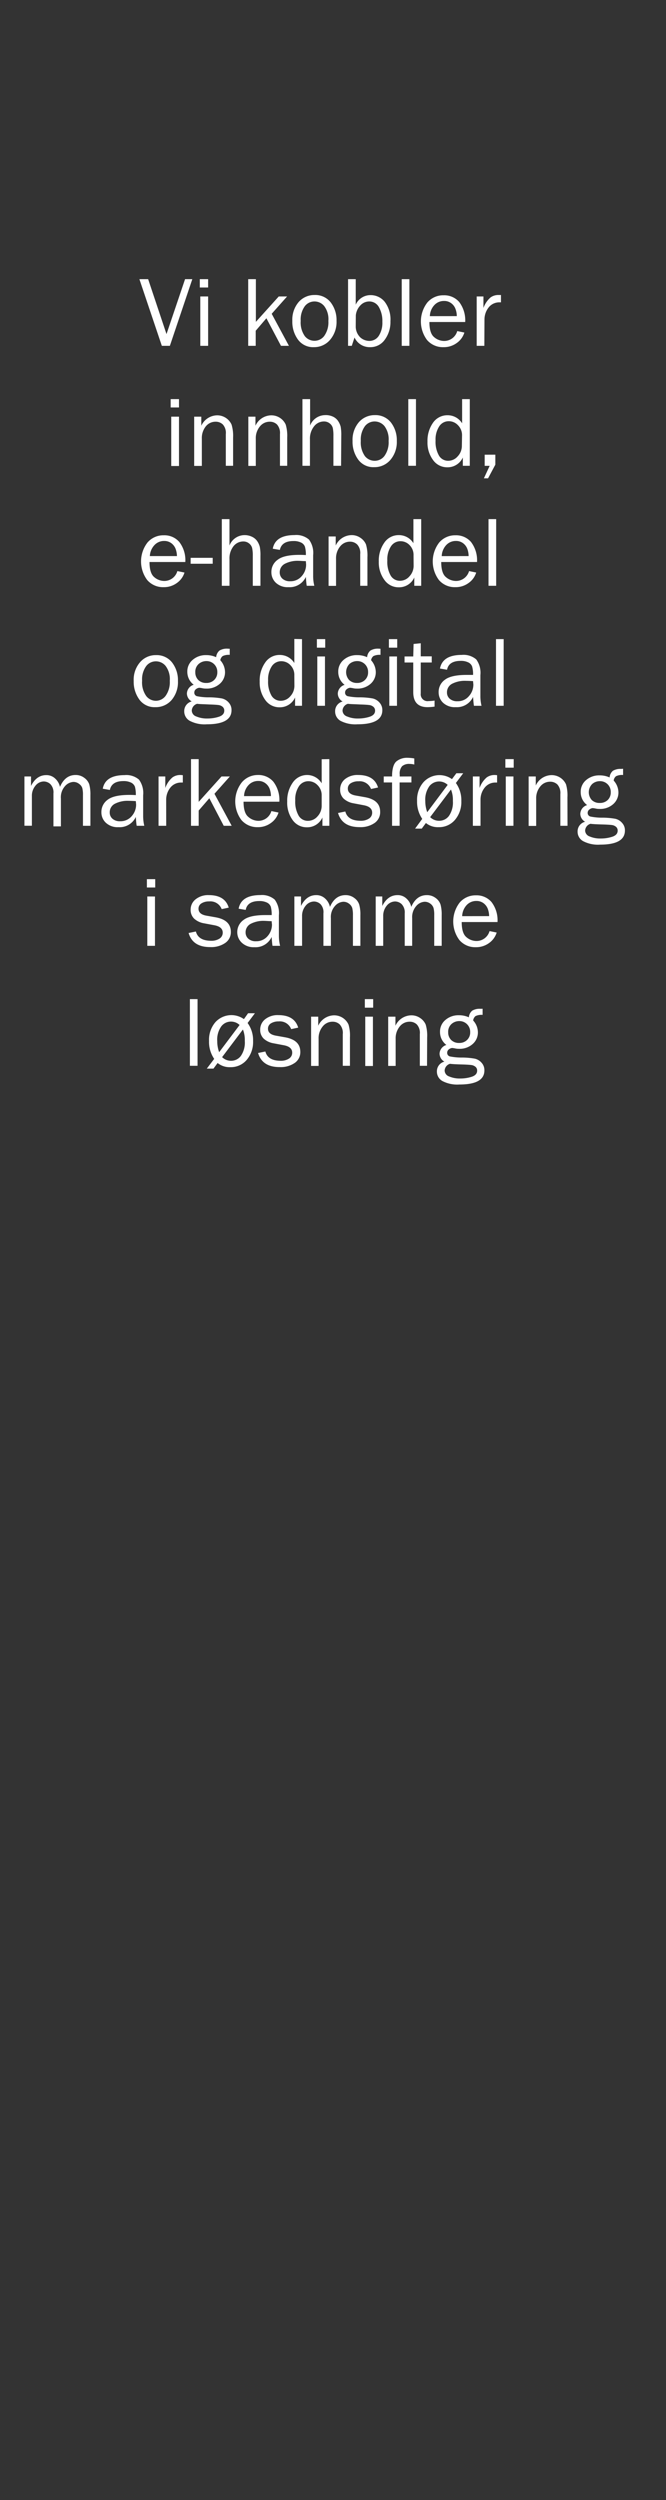 <svg id="Layer_1" data-name="Layer 1" xmlns="http://www.w3.org/2000/svg" viewBox="0 0 160 600"><rect x="0" y="0" width="160" height="600" fill="#333333" stroke="none"/><defs><style>.cls-1{fill:#fff;}</style></defs><title>text</title><path class="cls-1" d="M46.2,67,40.81,83H38.88L33.49,67h2.1L40,80.19,44.46,67Z"/><path class="cls-1" d="M50,67V69H48V67ZM50,71.15V83H48.12V71.15Z"/><path class="cls-1" d="M69.41,83H67.5L64,76.38l-2.57,3V83H59.63V67h1.84V77.25l5.5-6.1h2l-3.7,4.16Z"/><path class="cls-1" d="M75.39,83.32a4.49,4.49,0,0,1-3.8-1.81A7.21,7.21,0,0,1,70.23,77a6.5,6.5,0,0,1,1.53-4.52,5,5,0,0,1,3.82-1.68,4.67,4.67,0,0,1,3.86,1.77A6.94,6.94,0,0,1,80.85,77a6.59,6.59,0,0,1-1.52,4.52A5,5,0,0,1,75.39,83.32Zm.14-1.53a2.91,2.91,0,0,0,2.36-1.16,5.64,5.64,0,0,0,1-3.6,5.22,5.22,0,0,0-1-3.57,3,3,0,0,0-2.33-1.11,2.92,2.92,0,0,0-2.32,1.12,5.43,5.43,0,0,0-1,3.54,5.68,5.68,0,0,0,1,3.68A2.94,2.94,0,0,0,75.53,81.79Z"/><path class="cls-1" d="M84.51,83h-.89V67h1.84v6.13A3.86,3.86,0,0,1,89,70.83a4.33,4.33,0,0,1,3.42,1.6,7,7,0,0,1,1.38,4.67,7.14,7.14,0,0,1-1.36,4.43,4.21,4.21,0,0,1-3.52,1.79A4,4,0,0,1,85.17,81Zm.95-4.64A3.64,3.64,0,0,0,86.58,81a3.28,3.28,0,0,0,2.1.82A2.67,2.67,0,0,0,91,80.6a5.77,5.77,0,0,0,.86-3.35A6.69,6.69,0,0,0,91,73.66a2.62,2.62,0,0,0-2.31-1.31,2.9,2.9,0,0,0-2.1.93,4,4,0,0,0-1.11,2.41Z"/><path class="cls-1" d="M98.35,83H96.51V67h1.84Z"/><path class="cls-1" d="M109.85,79.46l1.71.35a4.74,4.74,0,0,1-1.83,2.51,5.23,5.23,0,0,1-3.2,1,5,5,0,0,1-3.93-1.71,7.44,7.44,0,0,1,.06-9,5,5,0,0,1,3.92-1.74,4.73,4.73,0,0,1,3.73,1.6,7.26,7.26,0,0,1,1.45,4.81h-8.6c0,1.79.37,3,1.12,3.62a3.68,3.68,0,0,0,2.38.93A3.25,3.25,0,0,0,109.85,79.46Zm-.11-3.59a4.81,4.81,0,0,0-.33-1.77,2.92,2.92,0,0,0-1-1.32,2.76,2.76,0,0,0-1.74-.55,3.11,3.11,0,0,0-2.33,1,4.05,4.05,0,0,0-1.07,2.65Z"/><path class="cls-1" d="M116.36,83h-1.84V71.15h1.62v2.77a6,6,0,0,1,1.72-2.54,3.16,3.16,0,0,1,1.76-.58c.19,0,.43,0,.73,0v1.76H120a3.26,3.26,0,0,0-2.53,1.13,4.66,4.66,0,0,0-1.08,3Z"/><path class="cls-1" d="M43,95.79v2h-2v-2ZM43,100v11.84H41.14V100Z"/><path class="cls-1" d="M56,111.79H54.25v-7.61a3,3,0,0,0-.71-2.3,2.45,2.45,0,0,0-1.74-.67,3,3,0,0,0-2.36,1.12,4.47,4.47,0,0,0-.95,3v6.49H46.65V100h1.71v2.18a4.26,4.26,0,0,1,3.74-2.5,3.78,3.78,0,0,1,3.53,2.22A9.36,9.36,0,0,1,56,105Z"/><path class="cls-1" d="M69,111.79H67.26v-7.61a3.07,3.07,0,0,0-.71-2.3,2.45,2.45,0,0,0-1.74-.67,3,3,0,0,0-2.36,1.12,4.41,4.41,0,0,0-1,3v6.49H59.66V100h1.71v2.18a4.24,4.24,0,0,1,3.73-2.5,3.78,3.78,0,0,1,3.54,2.22A9.43,9.43,0,0,1,69,105Z"/><path class="cls-1" d="M81.94,111.79H80.1v-7.18a8.85,8.85,0,0,0-.15-1.9,2.07,2.07,0,0,0-.75-1.1,2.16,2.16,0,0,0-1.37-.46,3,3,0,0,0-2.37,1.16,4.72,4.72,0,0,0-1,3.11v6.37H72.66v-16H74.5v6.34a3.9,3.9,0,0,1,3.59-2.5A4,4,0,0,1,80,100a3,3,0,0,1,1.24,1.07,4.52,4.52,0,0,1,.6,1.32,11,11,0,0,1,.15,2.18Z"/><path class="cls-1" d="M89.87,112.12a4.49,4.49,0,0,1-3.81-1.81,7.21,7.21,0,0,1-1.36-4.48,6.5,6.5,0,0,1,1.53-4.52,5,5,0,0,1,3.82-1.68,4.69,4.69,0,0,1,3.87,1.77,6.94,6.94,0,0,1,1.41,4.44,6.6,6.6,0,0,1-1.53,4.52A5,5,0,0,1,89.87,112.12Zm.14-1.53a2.91,2.91,0,0,0,2.35-1.16,5.58,5.58,0,0,0,1-3.6,5.27,5.27,0,0,0-1-3.57A3.07,3.07,0,0,0,90,101.15a2.94,2.94,0,0,0-2.32,1.12,5.43,5.43,0,0,0-1,3.54,5.68,5.68,0,0,0,1,3.68A3,3,0,0,0,90,110.59Z"/><path class="cls-1" d="M99.93,111.79H98.09v-16h1.84Z"/><path class="cls-1" d="M112.86,95.79v16h-1.67v-2a4,4,0,0,1-3.74,2.36,4.12,4.12,0,0,1-3.41-1.74A7,7,0,0,1,102.7,106a7.5,7.5,0,0,1,1.32-4.53,4.16,4.16,0,0,1,3.52-1.81,4.07,4.07,0,0,1,3.48,1.94V95.79ZM111,104.52a3.35,3.35,0,0,0-1-2.49,3,3,0,0,0-2.22-.94,2.69,2.69,0,0,0-2.25,1.22,5.73,5.73,0,0,0-.89,3.42,6.64,6.64,0,0,0,.82,3.62,2.53,2.53,0,0,0,2.23,1.24,3,3,0,0,0,2.27-1.07,3.64,3.64,0,0,0,1-2.53Z"/><path class="cls-1" d="M119,109.12v2.4l-1.75,3.28h-1l1.39-3h-1.2v-2.67Z"/><path class="cls-1" d="M42.61,137.06l1.71.35a4.74,4.74,0,0,1-1.83,2.51,5.21,5.21,0,0,1-3.2,1,5,5,0,0,1-3.92-1.71,7.44,7.44,0,0,1,.06-9,5,5,0,0,1,3.91-1.74,4.71,4.71,0,0,1,3.73,1.6,7.16,7.16,0,0,1,1.45,4.81h-8.6c0,1.79.37,3,1.12,3.62a3.7,3.7,0,0,0,2.38.93A3.25,3.25,0,0,0,42.61,137.06Zm-.1-3.6a5.25,5.25,0,0,0-.33-1.76,3.06,3.06,0,0,0-1-1.32,2.81,2.81,0,0,0-1.75-.55,3.13,3.13,0,0,0-2.33,1A4.1,4.1,0,0,0,36,133.46Z"/><path class="cls-1" d="M51.1,133.88v1.42H45.8v-1.42Z"/><path class="cls-1" d="M62.57,140.59H60.73v-7.18a8.12,8.12,0,0,0-.16-1.9,2.07,2.07,0,0,0-.75-1.1,2.14,2.14,0,0,0-1.37-.46,3,3,0,0,0-2.37,1.16,4.71,4.71,0,0,0-.95,3.1v6.38H53.29v-16h1.84v6.34a3.89,3.89,0,0,1,3.58-2.5,4,4,0,0,1,1.86.41,3.14,3.14,0,0,1,1.25,1.07,4.48,4.48,0,0,1,.59,1.32,10.1,10.1,0,0,1,.16,2.18Z"/><path class="cls-1" d="M75.51,140.59H73.69q-.1-.57-.21-2.13a4.27,4.27,0,0,1-4.15,2.46,4.14,4.14,0,0,1-3.06-1.06,3.44,3.44,0,0,1-1.07-2.53,3.54,3.54,0,0,1,1.53-3c1-.78,2.74-1.16,5.18-1.16.33,0,.85,0,1.57.05a6.66,6.66,0,0,0-.22-2,1.78,1.78,0,0,0-.92-1,3.92,3.92,0,0,0-1.85-.37c-1.87,0-2.95.71-3.26,2.13l-1.7-.29q.63-3.27,5.23-3.27a4.64,4.64,0,0,1,3.47,1.08,5.39,5.39,0,0,1,1,3.76v5A9.71,9.71,0,0,0,75.51,140.59Zm-2-5.92c-.75,0-1.32-.07-1.71-.07a6.65,6.65,0,0,0-3.39.72,2.3,2.3,0,0,0-1.21,2.09,2,2,0,0,0,.65,1.48,2.64,2.64,0,0,0,1.88.61,3.48,3.48,0,0,0,2.74-1.21,4.12,4.12,0,0,0,1.07-2.84Q73.51,135.12,73.48,134.67Z"/><path class="cls-1" d="M88.27,140.59H86.54V133a3,3,0,0,0-.71-2.3A2.44,2.44,0,0,0,84.1,130a3,3,0,0,0-2.37,1.12,4.47,4.47,0,0,0-1,3v6.49H78.94V128.75h1.71v2.18a4.26,4.26,0,0,1,3.74-2.5,3.66,3.66,0,0,1,2.25.68,3.59,3.59,0,0,1,1.28,1.54,9.36,9.36,0,0,1,.35,3.1Z"/><path class="cls-1" d="M101.19,124.59v16H99.53v-2a4,4,0,0,1-3.74,2.36,4.13,4.13,0,0,1-3.42-1.74A7.06,7.06,0,0,1,91,134.77a7.44,7.44,0,0,1,1.33-4.53,4.13,4.13,0,0,1,3.51-1.81,4.07,4.07,0,0,1,3.48,1.94v-5.78Zm-1.84,8.73a3.32,3.32,0,0,0-.95-2.49,3,3,0,0,0-2.21-.94,2.69,2.69,0,0,0-2.26,1.22,5.73,5.73,0,0,0-.88,3.42,6.65,6.65,0,0,0,.81,3.62,2.55,2.55,0,0,0,2.24,1.24,3,3,0,0,0,2.27-1.07,3.67,3.67,0,0,0,1-2.53Z"/><path class="cls-1" d="M112.69,137.06l1.71.35a4.74,4.74,0,0,1-1.83,2.51,5.21,5.21,0,0,1-3.2,1,5,5,0,0,1-3.92-1.71,7.44,7.44,0,0,1,.06-9,5,5,0,0,1,3.91-1.74,4.71,4.71,0,0,1,3.73,1.6,7.21,7.21,0,0,1,1.45,4.81H106c0,1.79.37,3,1.12,3.62a3.7,3.7,0,0,0,2.38.93A3.25,3.25,0,0,0,112.69,137.06Zm-.11-3.6a5,5,0,0,0-.32-1.76,3,3,0,0,0-1-1.32,2.76,2.76,0,0,0-1.74-.55,3.11,3.11,0,0,0-2.33,1,4.1,4.1,0,0,0-1.07,2.64Z"/><path class="cls-1" d="M119.2,140.59h-1.84v-16h1.84Z"/><path class="cls-1" d="M37.29,169.72a4.49,4.49,0,0,1-3.8-1.81,7.22,7.22,0,0,1-1.37-4.48,6.41,6.41,0,0,1,1.54-4.51,4.92,4.92,0,0,1,3.82-1.69A4.67,4.67,0,0,1,41.34,159a6.94,6.94,0,0,1,1.41,4.44A6.64,6.64,0,0,1,41.23,168,5,5,0,0,1,37.29,169.72Zm.14-1.53A2.92,2.92,0,0,0,39.79,167a5.65,5.65,0,0,0,1-3.61,5.24,5.24,0,0,0-1-3.56,3,3,0,0,0-2.33-1.11,2.91,2.91,0,0,0-2.32,1.12,5.37,5.37,0,0,0-1,3.54,5.62,5.62,0,0,0,1,3.68A2.94,2.94,0,0,0,37.43,168.19Z"/><path class="cls-1" d="M55.19,155.7v1.47a3.29,3.29,0,0,0-1.7.29,1.62,1.62,0,0,0-.57,1,4.29,4.29,0,0,1,1.14,2.86,3.66,3.66,0,0,1-1.24,2.78,4.66,4.66,0,0,1-3.32,1.16,3.88,3.88,0,0,1-.81-.07,7.22,7.22,0,0,0-.81-.13,1.48,1.48,0,0,0-.76.31,1,1,0,0,0-.44.81.87.87,0,0,0,.64.91,14.1,14.1,0,0,0,3,.27,17.85,17.85,0,0,1,3,.27,3.08,3.08,0,0,1,1.64,1,2.63,2.63,0,0,1,.66,1.82c0,2.26-2,3.38-5.95,3.38a7.68,7.68,0,0,1-4.12-.85,2.59,2.59,0,0,1-1.29-2.27,2.38,2.38,0,0,1,1.8-2.37,2.23,2.23,0,0,1-1.16-1.9,2.29,2.29,0,0,1,1.64-2.1A3.87,3.87,0,0,1,45,161.23a3.61,3.61,0,0,1,1.31-2.88,4.73,4.73,0,0,1,3.2-1.12,5.6,5.6,0,0,1,2.42.5,2.29,2.29,0,0,1,.82-1.61,3.46,3.46,0,0,1,1.94-.44Zm-7.83,13.21a1.78,1.78,0,0,0-1.29,1.63,1.54,1.54,0,0,0,1.06,1.4,6.41,6.41,0,0,0,2.7.5,8.82,8.82,0,0,0,2.79-.43c.84-.29,1.26-.77,1.26-1.45a1.16,1.16,0,0,0-.37-.9,1.85,1.85,0,0,0-1-.45c-.43-.06-1.19-.11-2.26-.14C48.93,169,48,169,47.36,168.91Zm2.2-5a2.59,2.59,0,0,0,1.91-.73,2.49,2.49,0,0,0,.74-1.86,2.58,2.58,0,0,0-2.63-2.66,2.78,2.78,0,0,0-1.85.69,2.49,2.49,0,0,0-.81,2,2.52,2.52,0,0,0,.73,1.86A2.62,2.62,0,0,0,49.56,163.91Z"/><path class="cls-1" d="M72.55,153.39v16H70.89v-2a4,4,0,0,1-3.74,2.36A4.13,4.13,0,0,1,63.73,168a7.06,7.06,0,0,1-1.34-4.41A7.44,7.44,0,0,1,63.72,159a4.13,4.13,0,0,1,3.51-1.81,4.07,4.07,0,0,1,3.48,1.94v-5.78Zm-1.84,8.73a3.3,3.3,0,0,0-.95-2.49,3,3,0,0,0-2.21-.94,2.69,2.69,0,0,0-2.26,1.22,5.73,5.73,0,0,0-.88,3.42,6.65,6.65,0,0,0,.81,3.62,2.54,2.54,0,0,0,2.23,1.24,3,3,0,0,0,2.28-1.07,3.68,3.68,0,0,0,1-2.54Z"/><path class="cls-1" d="M78.13,153.39v2.05h-2v-2.05Zm-.06,4.16v11.84H76.23V157.55Z"/><path class="cls-1" d="M91.41,155.7v1.47a3.29,3.29,0,0,0-1.7.29,1.57,1.57,0,0,0-.56,1,4.32,4.32,0,0,1,1.13,2.86,3.68,3.68,0,0,1-1.23,2.78,4.7,4.7,0,0,1-3.33,1.16,3.72,3.72,0,0,1-.8-.07,7.22,7.22,0,0,0-.81-.13,1.45,1.45,0,0,0-.76.31,1,1,0,0,0-.45.81.87.87,0,0,0,.64.91,14.18,14.18,0,0,0,3,.27,17.85,17.85,0,0,1,3,.27,3.08,3.08,0,0,1,1.64,1,2.64,2.64,0,0,1,.67,1.82c0,2.26-2,3.38-6,3.38A7.7,7.7,0,0,1,81.8,173a2.59,2.59,0,0,1-1.29-2.27,2.38,2.38,0,0,1,1.8-2.37,2.23,2.23,0,0,1-1.16-1.9,2.29,2.29,0,0,1,1.64-2.1,3.87,3.87,0,0,1-1.53-3.13,3.64,3.64,0,0,1,1.31-2.88,4.75,4.75,0,0,1,3.2-1.12,5.68,5.68,0,0,1,2.43.5,2.28,2.28,0,0,1,.81-1.61,3.48,3.48,0,0,1,1.94-.44Zm-7.83,13.21a1.78,1.78,0,0,0-1.29,1.63,1.54,1.54,0,0,0,1.06,1.4,6.41,6.41,0,0,0,2.7.5,8.78,8.78,0,0,0,2.79-.43c.85-.29,1.27-.77,1.27-1.45a1.17,1.17,0,0,0-.38-.9,1.85,1.85,0,0,0-1-.45c-.44-.06-1.19-.11-2.27-.14C85.15,169,84.2,169,83.58,168.91Zm2.2-5a2.59,2.59,0,0,0,1.91-.73,2.46,2.46,0,0,0,.74-1.86,2.58,2.58,0,0,0-2.62-2.66,2.79,2.79,0,0,0-1.86.69,2.82,2.82,0,0,0-.08,3.85A2.64,2.64,0,0,0,85.78,163.91Z"/><path class="cls-1" d="M95.43,153.39v2.05h-2v-2.05Zm-.06,4.16v11.84H93.53V157.55Z"/><path class="cls-1" d="M104.4,168.14v1.45a14.13,14.13,0,0,1-1.68.13q-3.43,0-3.44-3.59V159H97.19v-1.45h2.09l.08-3,1.72-.17v3.14h2.64V159h-2.64v7.43a1.64,1.64,0,0,0,1.89,1.83A9.6,9.6,0,0,0,104.4,168.14Z"/><path class="cls-1" d="M115.68,169.39h-1.82q-.1-.57-.21-2.13a4.27,4.27,0,0,1-4.15,2.46,4.14,4.14,0,0,1-3.06-1.06,3.43,3.43,0,0,1-1.06-2.53,3.56,3.56,0,0,1,1.52-3c1-.77,2.74-1.15,5.18-1.15.33,0,.85,0,1.57,0a6.66,6.66,0,0,0-.22-2,1.78,1.78,0,0,0-.92-1,3.92,3.92,0,0,0-1.85-.37c-1.87,0-3,.71-3.26,2.13l-1.7-.29q.63-3.27,5.23-3.27a4.68,4.68,0,0,1,3.48,1.08,5.44,5.44,0,0,1,1,3.76v5A9.71,9.71,0,0,0,115.68,169.39Zm-2-5.92c-.75-.05-1.32-.07-1.71-.07a6.67,6.67,0,0,0-3.39.72,2.29,2.29,0,0,0-1.2,2.09,1.94,1.94,0,0,0,.65,1.48,2.63,2.63,0,0,0,1.88.61,3.46,3.46,0,0,0,2.73-1.21,4.13,4.13,0,0,0,1.08-2.84C113.69,164,113.67,163.77,113.65,163.47Z"/><path class="cls-1" d="M121,169.39h-1.84v-16H121Z"/><path class="cls-1" d="M21.72,198.19H19.93v-7.36a6.5,6.5,0,0,0-.16-1.7,2,2,0,0,0-.77-1,2.19,2.19,0,0,0-1.37-.47,2.9,2.9,0,0,0-2,1,4,4,0,0,0-1,3v6.67H12.84V190.4a2.83,2.83,0,0,0-.74-2.21,2.37,2.37,0,0,0-1.57-.64,2.6,2.6,0,0,0-2,1,3.76,3.76,0,0,0-.87,2.55v7.08H5.87V186.35H7.45v2.28c.88-1.74,2.1-2.6,3.64-2.6a3,3,0,0,1,2.17.83,3.8,3.8,0,0,1,1.15,2Q15.63,186,18.15,186a3.38,3.38,0,0,1,2.11.69,3.22,3.22,0,0,1,1.19,1.58,9.21,9.21,0,0,1,.27,2.53Z"/><path class="cls-1" d="M34.66,198.19H32.84q-.11-.57-.21-2.13a4.26,4.26,0,0,1-4.15,2.46,4.13,4.13,0,0,1-3.05-1.06,3.4,3.4,0,0,1-1.07-2.53,3.59,3.59,0,0,1,1.52-3c1-.77,2.74-1.15,5.18-1.15.33,0,.85,0,1.57.05a7.07,7.07,0,0,0-.21-2,1.85,1.85,0,0,0-.92-1,4,4,0,0,0-1.86-.37c-1.86,0-2.95.71-3.25,2.13l-1.7-.3q.61-3.25,5.22-3.26a4.66,4.66,0,0,1,3.48,1.08,5.44,5.44,0,0,1,1,3.76v5A10.26,10.26,0,0,0,34.66,198.19Zm-2-5.92c-.75-.05-1.32-.07-1.71-.07a6.67,6.67,0,0,0-3.39.72,2.29,2.29,0,0,0-1.2,2.09,1.94,1.94,0,0,0,.65,1.48,2.63,2.63,0,0,0,1.88.61,3.5,3.5,0,0,0,2.74-1.21,4.17,4.17,0,0,0,1.07-2.84C32.67,192.83,32.66,192.57,32.63,192.27Z"/><path class="cls-1" d="M39.93,198.19H38.09V186.35h1.62v2.77a5.89,5.89,0,0,1,1.72-2.54,3.16,3.16,0,0,1,1.76-.58c.19,0,.43,0,.73.05v1.76h-.38A3.26,3.26,0,0,0,41,188.94a4.66,4.66,0,0,0-1.08,3Z"/><path class="cls-1" d="M55.66,198.19H53.75l-3.46-6.61-2.56,2.95v3.66H45.89v-16h1.84v10.26l5.49-6.1h2l-3.7,4.16Z"/><path class="cls-1" d="M65.2,194.66l1.71.35a4.74,4.74,0,0,1-1.83,2.51,5.21,5.21,0,0,1-3.2,1A5,5,0,0,1,58,196.81a7.44,7.44,0,0,1,.06-9A5,5,0,0,1,61.93,186a4.71,4.71,0,0,1,3.73,1.6,7.21,7.21,0,0,1,1.45,4.81h-8.6c0,1.78.37,3,1.12,3.62A3.7,3.7,0,0,0,62,197,3.25,3.25,0,0,0,65.2,194.66Zm-.11-3.6a5.12,5.12,0,0,0-.32-1.77,3,3,0,0,0-1-1.31,2.76,2.76,0,0,0-1.74-.55,3.11,3.11,0,0,0-2.33,1,4,4,0,0,0-1.07,2.64Z"/><path class="cls-1" d="M79.12,182.19v16H77.46v-2a4,4,0,0,1-3.75,2.36,4.12,4.12,0,0,1-3.41-1.74A7.06,7.06,0,0,1,69,192.37a7.5,7.5,0,0,1,1.32-4.53A4.16,4.16,0,0,1,73.8,186,4.07,4.07,0,0,1,77.28,188v-5.78Zm-1.84,8.73a3.34,3.34,0,0,0-1-2.49,3,3,0,0,0-2.21-.94,2.69,2.69,0,0,0-2.26,1.22,5.73,5.73,0,0,0-.88,3.42,6.65,6.65,0,0,0,.81,3.62A2.53,2.53,0,0,0,74,197a3,3,0,0,0,2.28-1.07,3.68,3.68,0,0,0,1-2.54Z"/><path class="cls-1" d="M81.21,195.12l1.75-.36c.39,1.49,1.63,2.23,3.71,2.23a3.53,3.53,0,0,0,1.94-.51,1.64,1.64,0,0,0,.8-1.45c0-.93-.68-1.52-2-1.77l-2.49-.47a4.65,4.65,0,0,1-2.34-1.1,2.88,2.88,0,0,1-.86-2.17A3.13,3.13,0,0,1,82.87,187a4.76,4.76,0,0,1,3.19-1c2.57,0,4.15,1,4.76,3l-1.69.36a2.9,2.9,0,0,0-3-1.85,3.36,3.36,0,0,0-1.85.46,1.46,1.46,0,0,0-.72,1.29c0,.88.62,1.43,1.84,1.66l2.31.41c2.42.44,3.62,1.61,3.62,3.51A3.14,3.14,0,0,1,90,197.51a5.88,5.88,0,0,1-3.59,1C83.6,198.52,81.87,197.38,81.21,195.12Z"/><path class="cls-1" d="M98.84,186.35v1.44H96v10.4H94.19v-10.4h-2v-1.44h2c0-1.89.4-3.12,1.1-3.66a4,4,0,0,1,2.56-.82,9.84,9.84,0,0,1,1.68.16v1.46a4.56,4.56,0,0,0-1.13-.15,2.55,2.55,0,0,0-1.79.54,2.64,2.64,0,0,0-.58,2v.48Z"/><path class="cls-1" d="M101.44,196.53a7.25,7.25,0,0,1-1.24-4.31,6.42,6.42,0,0,1,1.54-4.5,5.19,5.19,0,0,1,6.84-.73l1.06-1.41h1.64l-1.76,2.34a7,7,0,0,1,1.31,4.32,6.61,6.61,0,0,1-1.52,4.52,5,5,0,0,1-3.94,1.76,4.53,4.53,0,0,1-3.05-1l-1,1.35h-1.6Zm1.2-1.6,4.91-6.56a3,3,0,0,0-2.06-.82,3,3,0,0,0-2.32,1.11,5.52,5.52,0,0,0-1,3.58A7.6,7.6,0,0,0,102.64,194.93Zm5.7-5.45-5,6.63a3,3,0,0,0,2.16.88,2.92,2.92,0,0,0,2.35-1.16,5.65,5.65,0,0,0,.95-3.61A6.57,6.57,0,0,0,108.34,189.48Z"/><path class="cls-1" d="M115.44,198.19H113.6V186.35h1.61v2.77a6,6,0,0,1,1.72-2.54,3.18,3.18,0,0,1,1.76-.58c.19,0,.43,0,.73.05v1.76h-.37a3.25,3.25,0,0,0-2.53,1.13,4.55,4.55,0,0,0-1.08,3Z"/><path class="cls-1" d="M123.41,182.19v2.05h-2v-2.05Zm-.06,4.16v11.84h-1.84V186.35Z"/><path class="cls-1" d="M136.34,198.19h-1.72v-7.61a3.07,3.07,0,0,0-.71-2.3,2.45,2.45,0,0,0-1.74-.67,3,3,0,0,0-2.36,1.12,4.42,4.42,0,0,0-1,3v6.49H127V186.35h1.71v2.18a4.24,4.24,0,0,1,3.73-2.5,3.78,3.78,0,0,1,3.54,2.22,9.43,9.43,0,0,1,.34,3.1Z"/><path class="cls-1" d="M149.69,184.5V186a3.25,3.25,0,0,0-1.69.29,1.54,1.54,0,0,0-.57,1.05,4.29,4.29,0,0,1,1.14,2.86,3.69,3.69,0,0,1-1.24,2.78,4.66,4.66,0,0,1-3.32,1.16,3.81,3.81,0,0,1-.81-.07,7.22,7.22,0,0,0-.81-.13,1.48,1.48,0,0,0-.76.31,1,1,0,0,0-.45.81.88.88,0,0,0,.65.91,14.06,14.06,0,0,0,3,.27,18.11,18.11,0,0,1,3,.27,3.05,3.05,0,0,1,1.63,1,2.59,2.59,0,0,1,.67,1.82c0,2.26-2,3.38-5.95,3.38a7.65,7.65,0,0,1-4.12-.85,2.58,2.58,0,0,1-1.3-2.27,2.38,2.38,0,0,1,1.81-2.37,2.21,2.21,0,0,1-1.16-1.91,2.28,2.28,0,0,1,1.64-2.09,3.85,3.85,0,0,1-1.54-3.13,3.64,3.64,0,0,1,1.31-2.88,4.77,4.77,0,0,1,3.2-1.12,5.68,5.68,0,0,1,2.43.5,2.32,2.32,0,0,1,.81-1.61,3.5,3.5,0,0,1,1.94-.44Zm-7.83,13.21a1.78,1.78,0,0,0-1.29,1.63,1.55,1.55,0,0,0,1.06,1.4,6.43,6.43,0,0,0,2.71.5,8.76,8.76,0,0,0,2.78-.43c.85-.29,1.27-.77,1.27-1.45a1.16,1.16,0,0,0-.37-.9,1.88,1.88,0,0,0-1-.45c-.43-.06-1.19-.11-2.27-.14C143.43,197.84,142.48,197.79,141.86,197.71Zm2.21-5A2.64,2.64,0,0,0,146,192a2.49,2.49,0,0,0,.73-1.86,2.56,2.56,0,0,0-2.62-2.66,2.76,2.76,0,0,0-1.85.69,2.79,2.79,0,0,0-.08,3.85A2.62,2.62,0,0,0,144.07,192.71Z"/><path class="cls-1" d="M37.29,211v2h-2v-2Zm-.06,4.16V227H35.39V215.15Z"/><path class="cls-1" d="M45.31,223.92l1.75-.36c.39,1.49,1.63,2.23,3.71,2.23a3.53,3.53,0,0,0,1.94-.51,1.64,1.64,0,0,0,.8-1.45c0-.93-.68-1.52-2-1.77L49,221.59a4.65,4.65,0,0,1-2.34-1.1,2.88,2.88,0,0,1-.86-2.17A3.13,3.13,0,0,1,47,215.83a4.76,4.76,0,0,1,3.19-1c2.57,0,4.15,1,4.76,3l-1.69.36a2.9,2.9,0,0,0-3-1.85,3.36,3.36,0,0,0-1.85.46,1.46,1.46,0,0,0-.72,1.3c0,.87.62,1.42,1.84,1.65l2.31.41c2.42.44,3.62,1.61,3.62,3.51a3.12,3.12,0,0,1-1.34,2.63,5.88,5.88,0,0,1-3.59,1Q46.3,227.32,45.31,223.92Z"/><path class="cls-1" d="M67.29,227H65.47c-.07-.37-.14-1.09-.21-2.13a4.26,4.26,0,0,1-4.15,2.46,4.13,4.13,0,0,1-3-1.06A3.44,3.44,0,0,1,57,223.73a3.56,3.56,0,0,1,1.52-2.95c1-.78,2.75-1.16,5.18-1.16.33,0,.85,0,1.57,0a7.07,7.07,0,0,0-.21-2,1.82,1.82,0,0,0-.92-1,4,4,0,0,0-1.86-.37c-1.86,0-3,.71-3.25,2.13l-1.7-.29q.61-3.27,5.22-3.27A4.65,4.65,0,0,1,66,215.91a5.44,5.44,0,0,1,1,3.76v5A10.26,10.26,0,0,0,67.29,227Zm-2-5.92c-.75,0-1.32-.07-1.71-.07a6.61,6.61,0,0,0-3.38.72A2.28,2.28,0,0,0,59,223.81a2,2,0,0,0,.65,1.48,2.63,2.63,0,0,0,1.88.61,3.5,3.5,0,0,0,2.74-1.21,4.17,4.17,0,0,0,1.07-2.84C65.3,221.63,65.29,221.37,65.26,221.07Z"/><path class="cls-1" d="M86.58,227H84.79v-7.36a7,7,0,0,0-.16-1.7,2.08,2.08,0,0,0-.77-1.05,2.21,2.21,0,0,0-1.37-.47,2.87,2.87,0,0,0-2,1,3.92,3.92,0,0,0-1,2.94V227H77.7V219.2A2.79,2.79,0,0,0,77,217a2.33,2.33,0,0,0-1.56-.64,2.63,2.63,0,0,0-2,1,3.76,3.76,0,0,0-.87,2.55V227H70.72V215.15h1.59v2.28c.88-1.74,2.09-2.6,3.64-2.6a3.05,3.05,0,0,1,2.17.83,3.8,3.8,0,0,1,1.15,2q1.22-2.83,3.74-2.83a3.38,3.38,0,0,1,2.11.69,3.12,3.12,0,0,1,1.18,1.59,8.65,8.65,0,0,1,.28,2.52Z"/><path class="cls-1" d="M106.11,227h-1.79v-7.36a6.5,6.5,0,0,0-.16-1.7,2.05,2.05,0,0,0-.76-1.05,2.24,2.24,0,0,0-1.38-.47,2.87,2.87,0,0,0-2,1,4,4,0,0,0-1,2.94V227H97.23V219.2a2.83,2.83,0,0,0-.74-2.21,2.37,2.37,0,0,0-1.57-.64,2.63,2.63,0,0,0-2,1,3.8,3.8,0,0,0-.86,2.55V227H90.26V215.15h1.58v2.28c.88-1.74,2.1-2.6,3.65-2.6a3,3,0,0,1,2.16.83,3.73,3.73,0,0,1,1.15,2q1.22-2.83,3.74-2.83a3.41,3.41,0,0,1,2.12.69,3.18,3.18,0,0,1,1.18,1.59,9.08,9.08,0,0,1,.27,2.52Z"/><path class="cls-1" d="M117.61,223.46l1.71.35a4.81,4.81,0,0,1-1.83,2.52,5.27,5.27,0,0,1-3.2,1,5,5,0,0,1-3.92-1.71,7.44,7.44,0,0,1,.06-9,5,5,0,0,1,3.91-1.74,4.71,4.71,0,0,1,3.73,1.6,7.16,7.16,0,0,1,1.45,4.81h-8.6c0,1.79.37,3,1.12,3.62a3.7,3.7,0,0,0,2.38.93A3.25,3.25,0,0,0,117.61,223.46Zm-.1-3.59a5.26,5.26,0,0,0-.33-1.77,3.06,3.06,0,0,0-1-1.32,2.81,2.81,0,0,0-1.75-.55,3.13,3.13,0,0,0-2.33,1,4.11,4.11,0,0,0-1.07,2.65Z"/><path class="cls-1" d="M47.46,255.79H45.62v-16h1.84Z"/><path class="cls-1" d="M51.46,254.13a7.18,7.18,0,0,1-1.24-4.31,6.46,6.46,0,0,1,1.53-4.5,5.2,5.2,0,0,1,6.85-.73l1-1.41h1.64l-1.76,2.34a7,7,0,0,1,1.32,4.32,6.64,6.64,0,0,1-1.52,4.52,5,5,0,0,1-3.95,1.76,4.55,4.55,0,0,1-3.05-1l-1,1.35h-1.6Zm1.19-1.6L57.56,246a3,3,0,0,0-2.06-.82,2.92,2.92,0,0,0-2.31,1.11,5.45,5.45,0,0,0-1,3.58A7.6,7.6,0,0,0,52.65,252.53Zm5.71-5.45-5,6.63a3,3,0,0,0,2.15.88,2.91,2.91,0,0,0,2.35-1.16,5.64,5.64,0,0,0,.95-3.6A6.8,6.8,0,0,0,58.36,247.08Z"/><path class="cls-1" d="M62,252.72l1.75-.36c.4,1.49,1.63,2.23,3.71,2.23a3.53,3.53,0,0,0,1.94-.51,1.64,1.64,0,0,0,.8-1.45c0-.93-.68-1.52-2-1.77l-2.49-.47a4.65,4.65,0,0,1-2.34-1.1,2.88,2.88,0,0,1-.86-2.17,3.13,3.13,0,0,1,1.18-2.49,4.76,4.76,0,0,1,3.19-1c2.57,0,4.15,1,4.76,3l-1.69.36a2.9,2.9,0,0,0-3-1.85,3.38,3.38,0,0,0-1.85.46,1.46,1.46,0,0,0-.72,1.3c0,.87.62,1.42,1.85,1.65l2.3.41c2.42.44,3.62,1.61,3.62,3.51a3.12,3.12,0,0,1-1.34,2.63,5.88,5.88,0,0,1-3.59,1C64.42,256.12,62.68,255,62,252.72Z"/><path class="cls-1" d="M84.07,255.79H82.35v-7.61a3,3,0,0,0-.72-2.3,2.41,2.41,0,0,0-1.73-.67,3,3,0,0,0-2.36,1.12,4.42,4.42,0,0,0-1,3v6.49H74.74V244h1.71v2.18a4.27,4.27,0,0,1,3.74-2.5,3.78,3.78,0,0,1,3.54,2.22,9.43,9.43,0,0,1,.34,3.1Z"/><path class="cls-1" d="M89.65,239.79v2.05h-2v-2.05ZM89.59,244v11.84H87.75V244Z"/><path class="cls-1" d="M102.59,255.79h-1.73v-7.61a3,3,0,0,0-.71-2.3,2.42,2.42,0,0,0-1.73-.67,3,3,0,0,0-2.37,1.12,4.47,4.47,0,0,0-1,3v6.49H93.26V244H95v2.18a4.26,4.26,0,0,1,3.74-2.5,3.66,3.66,0,0,1,2.25.68,3.59,3.59,0,0,1,1.28,1.54,9.36,9.36,0,0,1,.35,3.1Z"/><path class="cls-1" d="M115.94,242.1v1.47a3.4,3.4,0,0,0-1.7.29,1.62,1.62,0,0,0-.57,1.06,4.24,4.24,0,0,1,1.14,2.85,3.66,3.66,0,0,1-1.24,2.78,4.62,4.62,0,0,1-3.32,1.16,3.88,3.88,0,0,1-.81-.07,7.22,7.22,0,0,0-.81-.13,1.48,1.48,0,0,0-.76.31,1,1,0,0,0-.44.81.87.87,0,0,0,.64.91,14.1,14.1,0,0,0,3,.27,17.85,17.85,0,0,1,3,.27,3.08,3.08,0,0,1,1.64,1,2.63,2.63,0,0,1,.66,1.82c0,2.26-2,3.38-6,3.38a7.68,7.68,0,0,1-4.12-.85,2.59,2.59,0,0,1-1.29-2.27,2.39,2.39,0,0,1,1.8-2.37,2.23,2.23,0,0,1-1.16-1.9,2.29,2.29,0,0,1,1.64-2.1,3.87,3.87,0,0,1-1.53-3.13,3.61,3.61,0,0,1,1.31-2.88,4.73,4.73,0,0,1,3.2-1.12,5.6,5.6,0,0,1,2.42.5,2.29,2.29,0,0,1,.82-1.61,3.46,3.46,0,0,1,1.94-.44Zm-7.83,13.21a1.78,1.78,0,0,0-1.29,1.63,1.54,1.54,0,0,0,1.06,1.4,6.41,6.41,0,0,0,2.7.5,8.82,8.82,0,0,0,2.79-.43c.84-.29,1.26-.77,1.26-1.45a1.16,1.16,0,0,0-.37-.9,1.92,1.92,0,0,0-1-.45c-.43-.06-1.19-.11-2.26-.14C109.68,255.44,108.72,255.39,108.11,255.31Zm2.2-5a2.59,2.59,0,0,0,1.91-.73,2.49,2.49,0,0,0,.74-1.86,2.58,2.58,0,0,0-2.63-2.66,2.78,2.78,0,0,0-1.85.69,2.49,2.49,0,0,0-.81,2,2.52,2.52,0,0,0,.73,1.86A2.62,2.62,0,0,0,110.31,250.31Z"/></svg>